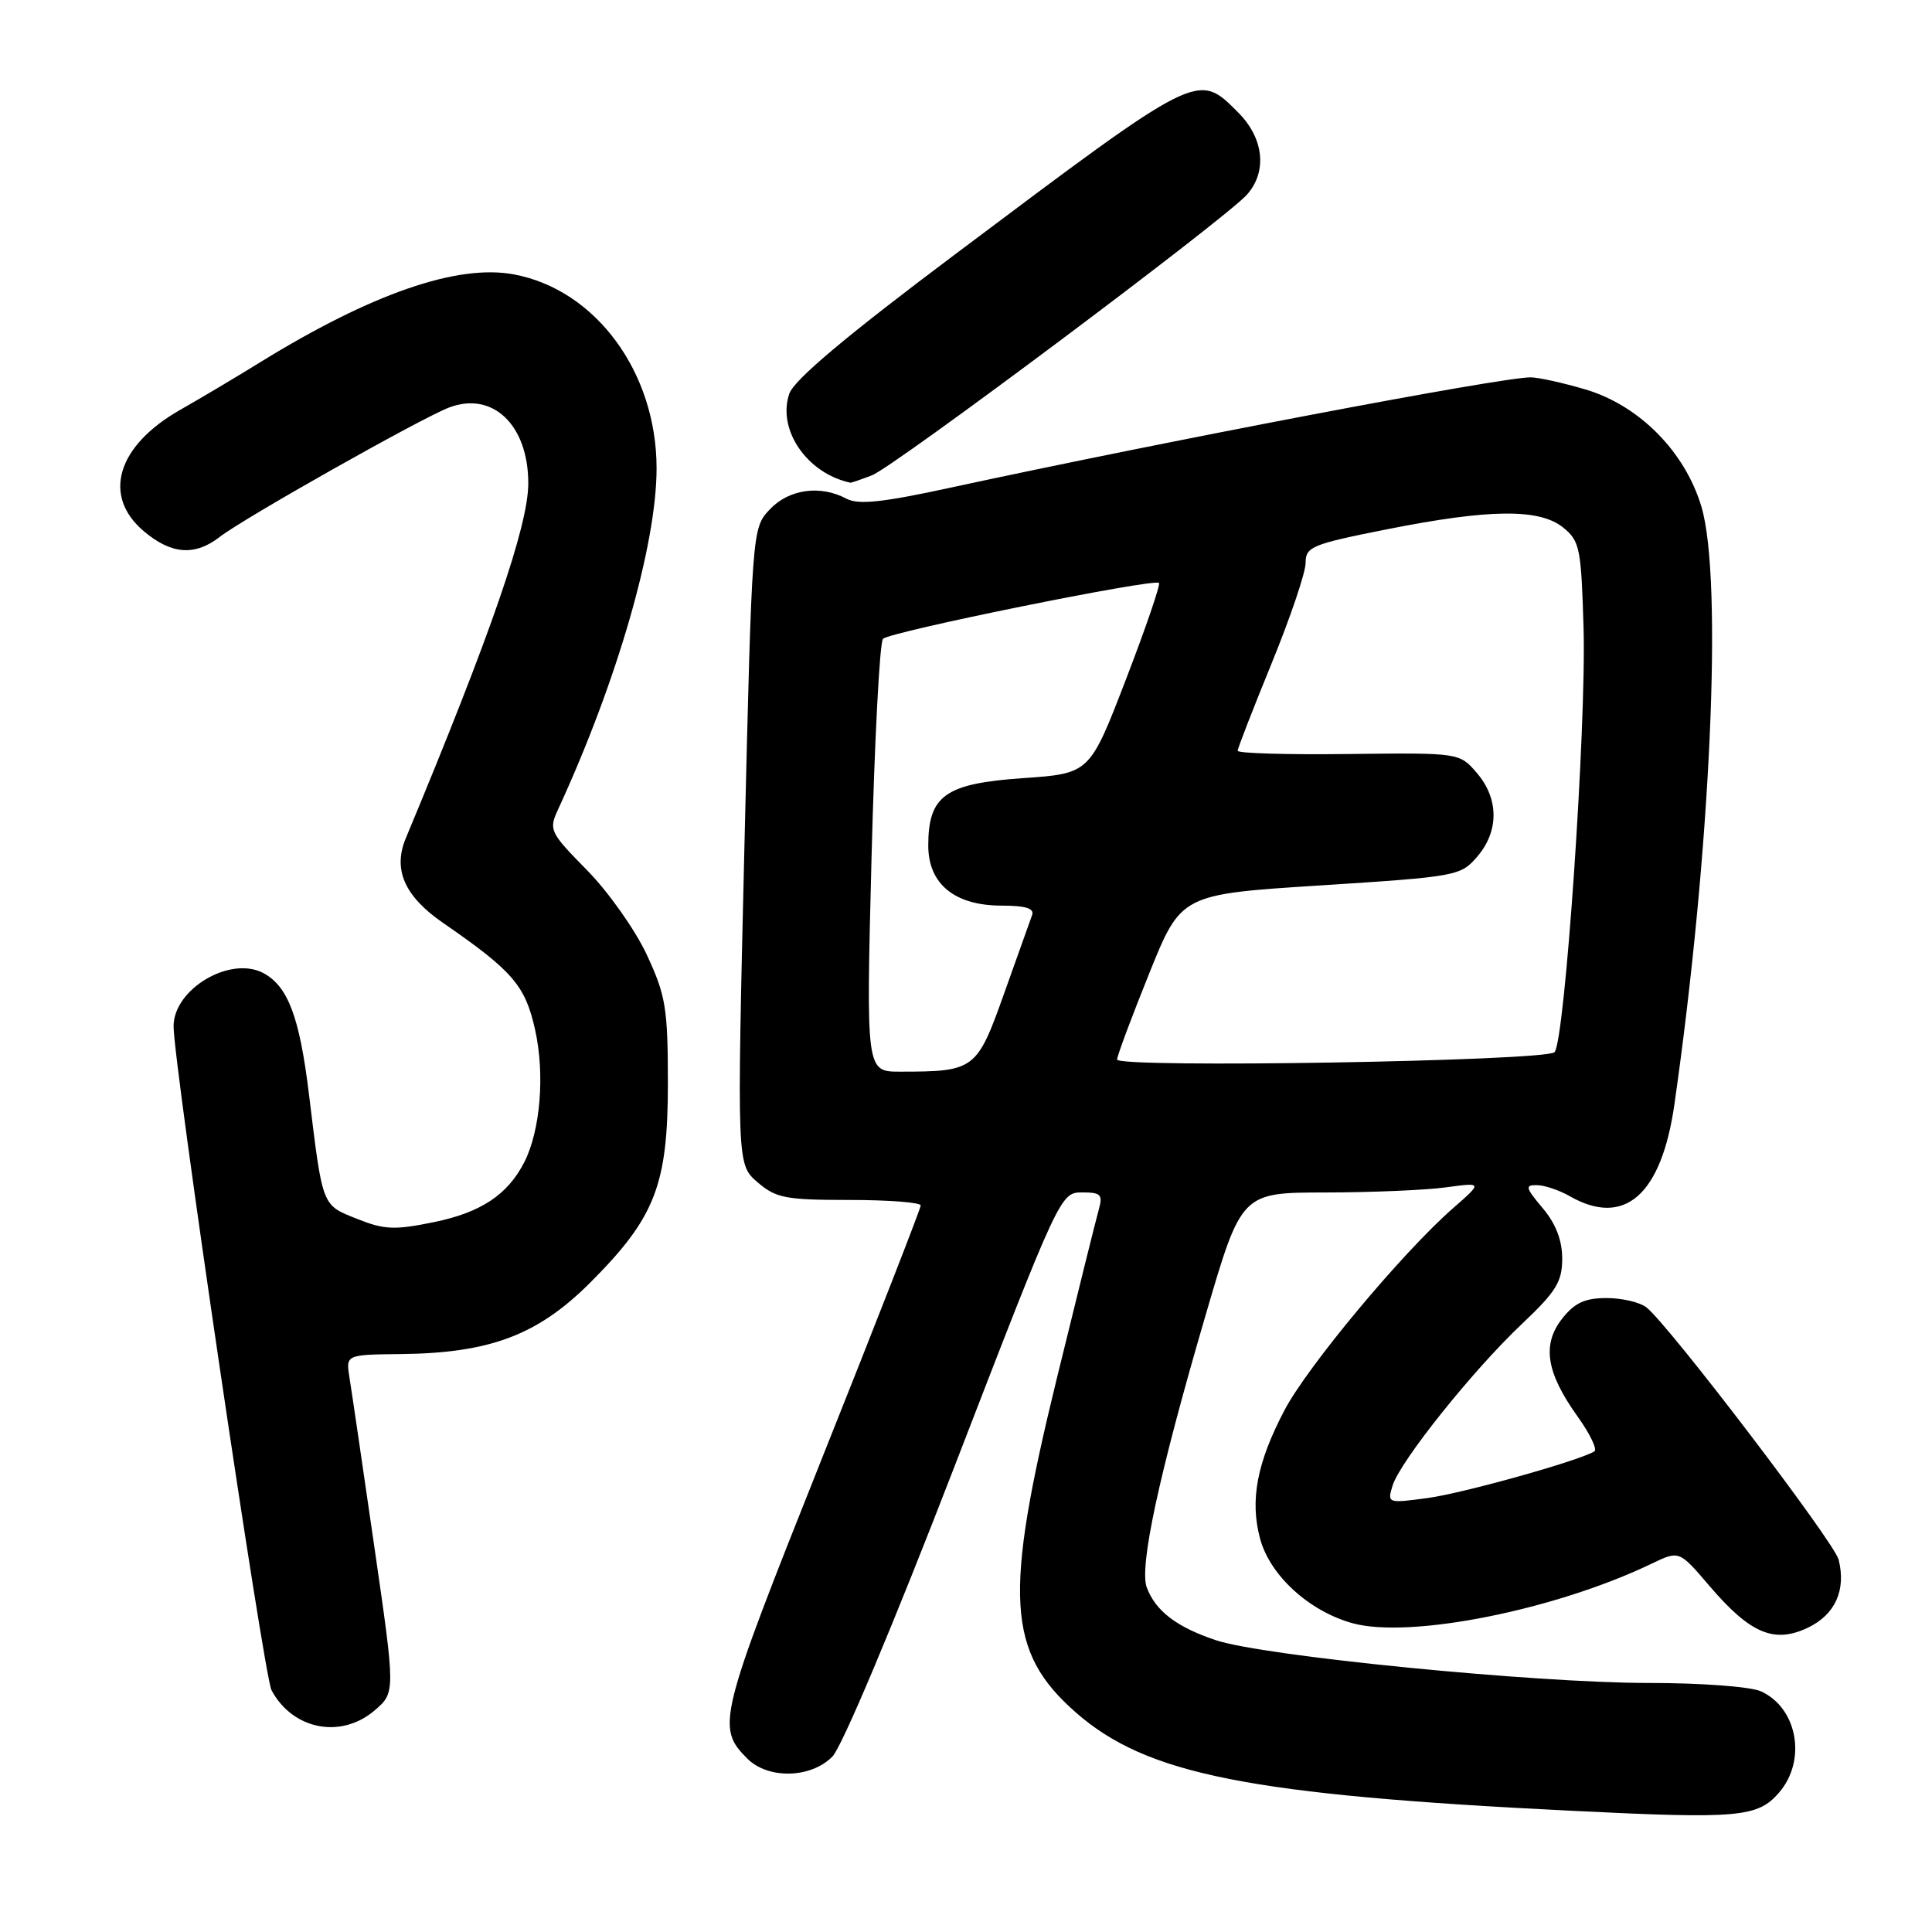 <?xml version="1.0" encoding="UTF-8" standalone="no"?>
<!DOCTYPE svg PUBLIC "-//W3C//DTD SVG 1.1//EN" "http://www.w3.org/Graphics/SVG/1.1/DTD/svg11.dtd" >
<svg xmlns="http://www.w3.org/2000/svg" xmlns:xlink="http://www.w3.org/1999/xlink" version="1.1" viewBox="0 0 256 256">
 <g >
 <path fill="currentColor"
d=" M 235.75 237.51 C 239.42 233.24 238.17 226.31 233.34 224.11 C 231.97 223.49 225.45 223.00 218.45 223.00 C 203.32 223.00 167.42 219.45 161.09 217.33 C 155.91 215.59 153.15 213.49 151.96 210.37 C 150.92 207.66 153.56 195.40 159.75 174.26 C 164.50 158.02 164.50 158.02 175.61 158.01 C 181.72 158.00 188.91 157.70 191.59 157.33 C 196.45 156.67 196.45 156.67 192.55 160.08 C 185.82 165.97 173.27 181.02 170.19 186.88 C 166.54 193.84 165.60 198.80 166.97 203.89 C 168.28 208.76 173.48 213.51 179.24 215.09 C 186.83 217.17 206.07 213.34 218.86 207.19 C 222.50 205.44 222.50 205.44 226.50 210.13 C 231.90 216.46 235.08 217.81 239.55 215.68 C 243.17 213.95 244.64 210.70 243.63 206.66 C 243.05 204.35 221.20 175.66 218.18 173.25 C 217.32 172.56 214.94 172.00 212.88 172.00 C 210.00 172.00 208.65 172.63 206.99 174.73 C 204.29 178.17 204.88 181.88 209.03 187.68 C 210.68 189.98 211.68 192.07 211.26 192.32 C 209.14 193.59 193.83 197.87 189.15 198.50 C 183.86 199.21 183.81 199.19 184.52 196.86 C 185.52 193.63 195.14 181.59 201.65 175.44 C 206.20 171.14 207.00 169.84 207.00 166.77 C 207.00 164.34 206.15 162.14 204.41 160.08 C 202.13 157.37 202.04 157.00 203.66 157.04 C 204.67 157.05 206.62 157.71 208.00 158.50 C 215.25 162.65 220.15 158.35 221.87 146.32 C 226.68 112.73 228.31 76.77 225.45 67.15 C 223.28 59.85 217.20 53.71 210.07 51.60 C 207.08 50.72 203.82 50.00 202.81 50.00 C 198.83 50.00 154.59 58.42 125.84 64.64 C 116.92 66.58 113.71 66.91 112.16 66.08 C 108.69 64.23 104.53 64.81 102.00 67.50 C 99.65 70.00 99.65 70.00 98.64 112.15 C 97.64 154.29 97.64 154.29 100.37 156.65 C 102.83 158.76 104.08 159.00 112.56 159.00 C 117.75 159.00 122.00 159.33 122.00 159.73 C 122.00 160.12 116.11 175.22 108.90 193.28 C 95.18 227.69 94.88 228.88 99.03 233.03 C 101.78 235.78 107.46 235.65 110.30 232.75 C 111.57 231.45 118.38 215.28 126.50 194.25 C 140.39 158.28 140.52 158.01 143.37 158.00 C 145.86 158.00 146.15 158.29 145.60 160.25 C 145.25 161.49 142.72 171.67 139.98 182.87 C 132.98 211.51 133.41 218.88 142.54 226.90 C 151.94 235.15 165.50 237.84 208.50 239.95 C 230.40 241.03 232.91 240.81 235.75 237.51 Z  M 49.65 226.63 C 52.40 224.26 52.40 224.26 49.59 204.88 C 48.05 194.22 46.57 184.15 46.30 182.50 C 45.83 179.50 45.83 179.50 53.16 179.42 C 64.93 179.29 71.26 176.90 78.19 169.97 C 86.82 161.34 88.50 157.02 88.50 143.50 C 88.49 133.56 88.22 131.92 85.70 126.50 C 84.16 123.20 80.59 118.15 77.77 115.29 C 72.86 110.30 72.70 109.96 73.93 107.29 C 81.77 90.30 87.00 72.18 87.00 62.05 C 87.00 49.34 78.95 38.39 68.10 36.36 C 60.62 34.96 49.24 38.90 34.51 47.98 C 31.21 50.02 26.43 52.86 23.89 54.30 C 15.49 59.07 13.50 65.72 19.08 70.41 C 22.71 73.47 25.83 73.70 29.12 71.14 C 32.26 68.69 55.84 55.39 59.50 54.00 C 65.29 51.80 70.00 56.31 70.00 64.04 C 70.00 69.68 65.06 83.99 53.77 111.07 C 52.04 115.22 53.59 118.76 58.71 122.29 C 67.95 128.67 69.59 130.57 70.90 136.43 C 72.22 142.34 71.61 149.79 69.47 154.00 C 67.27 158.31 63.71 160.67 57.49 161.94 C 52.27 163.01 50.92 162.95 47.30 161.50 C 42.62 159.63 42.77 160.02 40.94 145.00 C 39.69 134.74 38.16 130.69 34.90 128.94 C 30.51 126.60 23.00 131.05 23.00 135.99 C 23.00 141.03 34.96 222.05 35.98 223.97 C 38.79 229.21 45.20 230.45 49.65 226.63 Z  M 115.52 62.99 C 118.45 61.88 162.48 28.93 165.25 25.77 C 167.94 22.71 167.46 18.31 164.08 14.92 C 158.66 9.50 159.08 9.29 126.50 33.74 C 112.12 44.53 105.21 50.34 104.59 52.16 C 102.95 56.93 106.94 62.74 112.68 63.96 C 112.79 63.98 114.06 63.55 115.52 62.99 Z  M 115.48 113.75 C 115.88 98.21 116.56 85.12 117.00 84.65 C 117.88 83.71 152.94 76.61 153.57 77.24 C 153.79 77.45 151.81 83.23 149.18 90.06 C 144.39 102.50 144.39 102.50 135.52 103.11 C 125.25 103.82 123.00 105.42 123.00 112.04 C 123.00 117.14 126.50 120.00 132.74 120.00 C 135.90 120.00 137.08 120.37 136.76 121.25 C 136.51 121.94 134.84 126.62 133.05 131.64 C 129.45 141.77 129.15 142.00 119.26 142.00 C 114.76 142.00 114.76 142.00 115.48 113.75 Z  M 148.02 140.39 C 148.03 139.90 149.94 134.78 152.27 129.00 C 156.50 118.50 156.50 118.50 174.99 117.32 C 193.05 116.16 193.54 116.07 195.74 113.51 C 198.64 110.14 198.62 105.83 195.69 102.42 C 193.38 99.74 193.38 99.74 178.69 99.91 C 170.61 100.01 164.00 99.82 164.00 99.48 C 164.00 99.15 166.03 93.94 168.50 87.89 C 170.97 81.85 173.00 75.86 173.00 74.59 C 173.00 72.45 173.80 72.12 183.75 70.14 C 197.38 67.43 203.99 67.36 207.14 69.91 C 209.33 71.68 209.52 72.65 209.83 83.22 C 210.21 96.30 207.35 138.04 205.98 139.42 C 204.79 140.61 147.99 141.56 148.02 140.39 Z "/>
</g>
</svg>